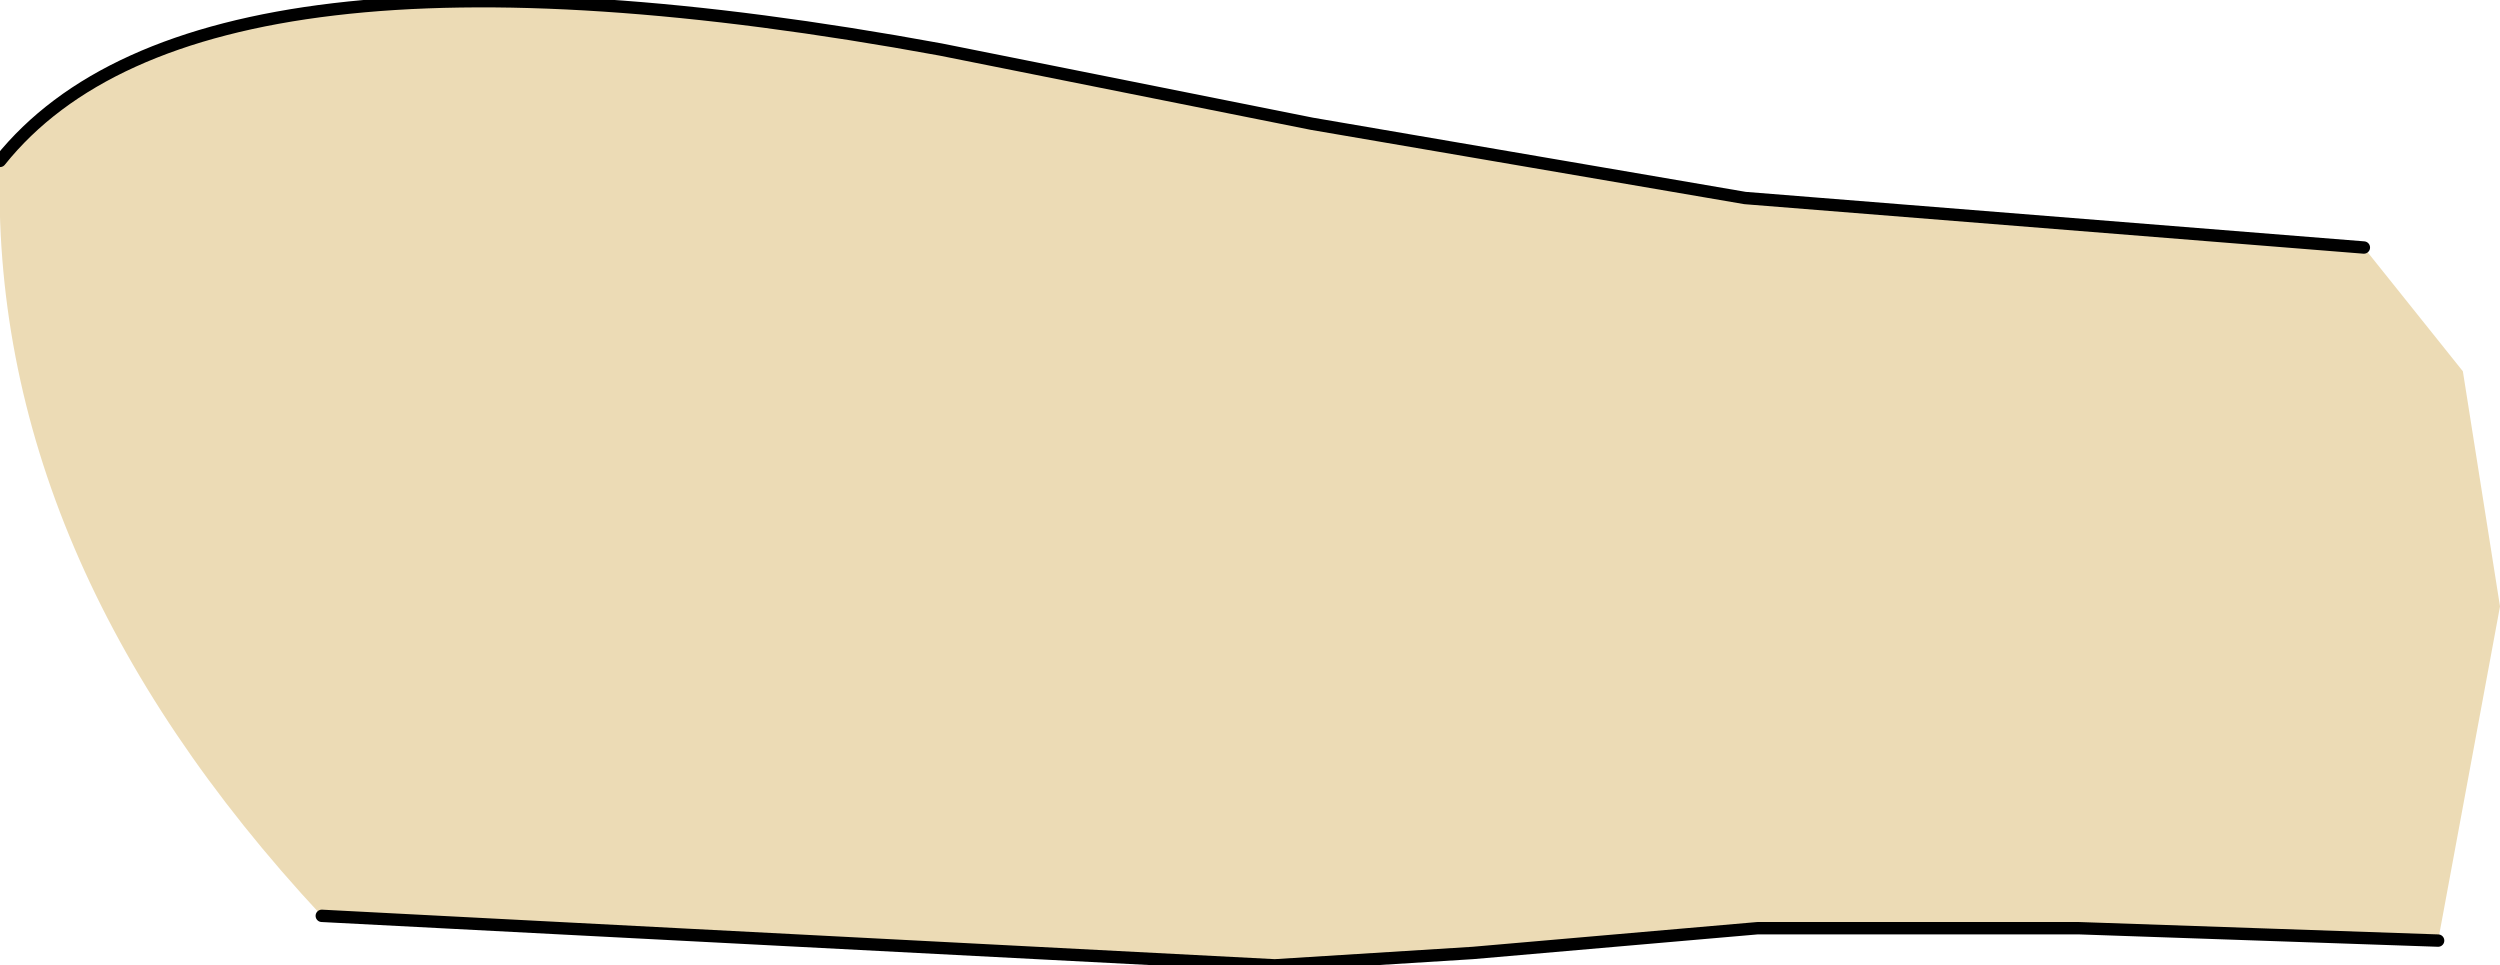 <?xml version="1.0" encoding="UTF-8" standalone="no"?>
<svg xmlns:xlink="http://www.w3.org/1999/xlink" height="3.9px" width="10.1px" xmlns="http://www.w3.org/2000/svg">
  <g transform="matrix(1.0, 0.0, 0.0, 1.0, 0.95, -0.95)">
    <path d="M-0.95 1.6 Q-0.15 0.6 2.85 1.15 L3.35 1.25 4.35 1.45 6.1 1.75 8.6 1.95 9.0 2.45 9.15 3.4 8.9 4.75 7.45 4.7 6.15 4.7 5.0 4.8 4.2 4.85 0.35 4.65 Q-1.0 3.2 -0.95 1.6" fill="#ecdbb5" fill-rule="evenodd" stroke="none"/>
    <path d="M-0.95 1.6 Q-0.15 0.6 2.85 1.15 L3.35 1.25 4.35 1.45 6.1 1.75 8.6 1.95 M8.9 4.75 L7.45 4.7 6.15 4.7 5.0 4.8 4.2 4.85 0.35 4.65" fill="none" stroke="#000000" stroke-linecap="round" stroke-linejoin="round" stroke-width="0.05"/>
  </g>
</svg>
